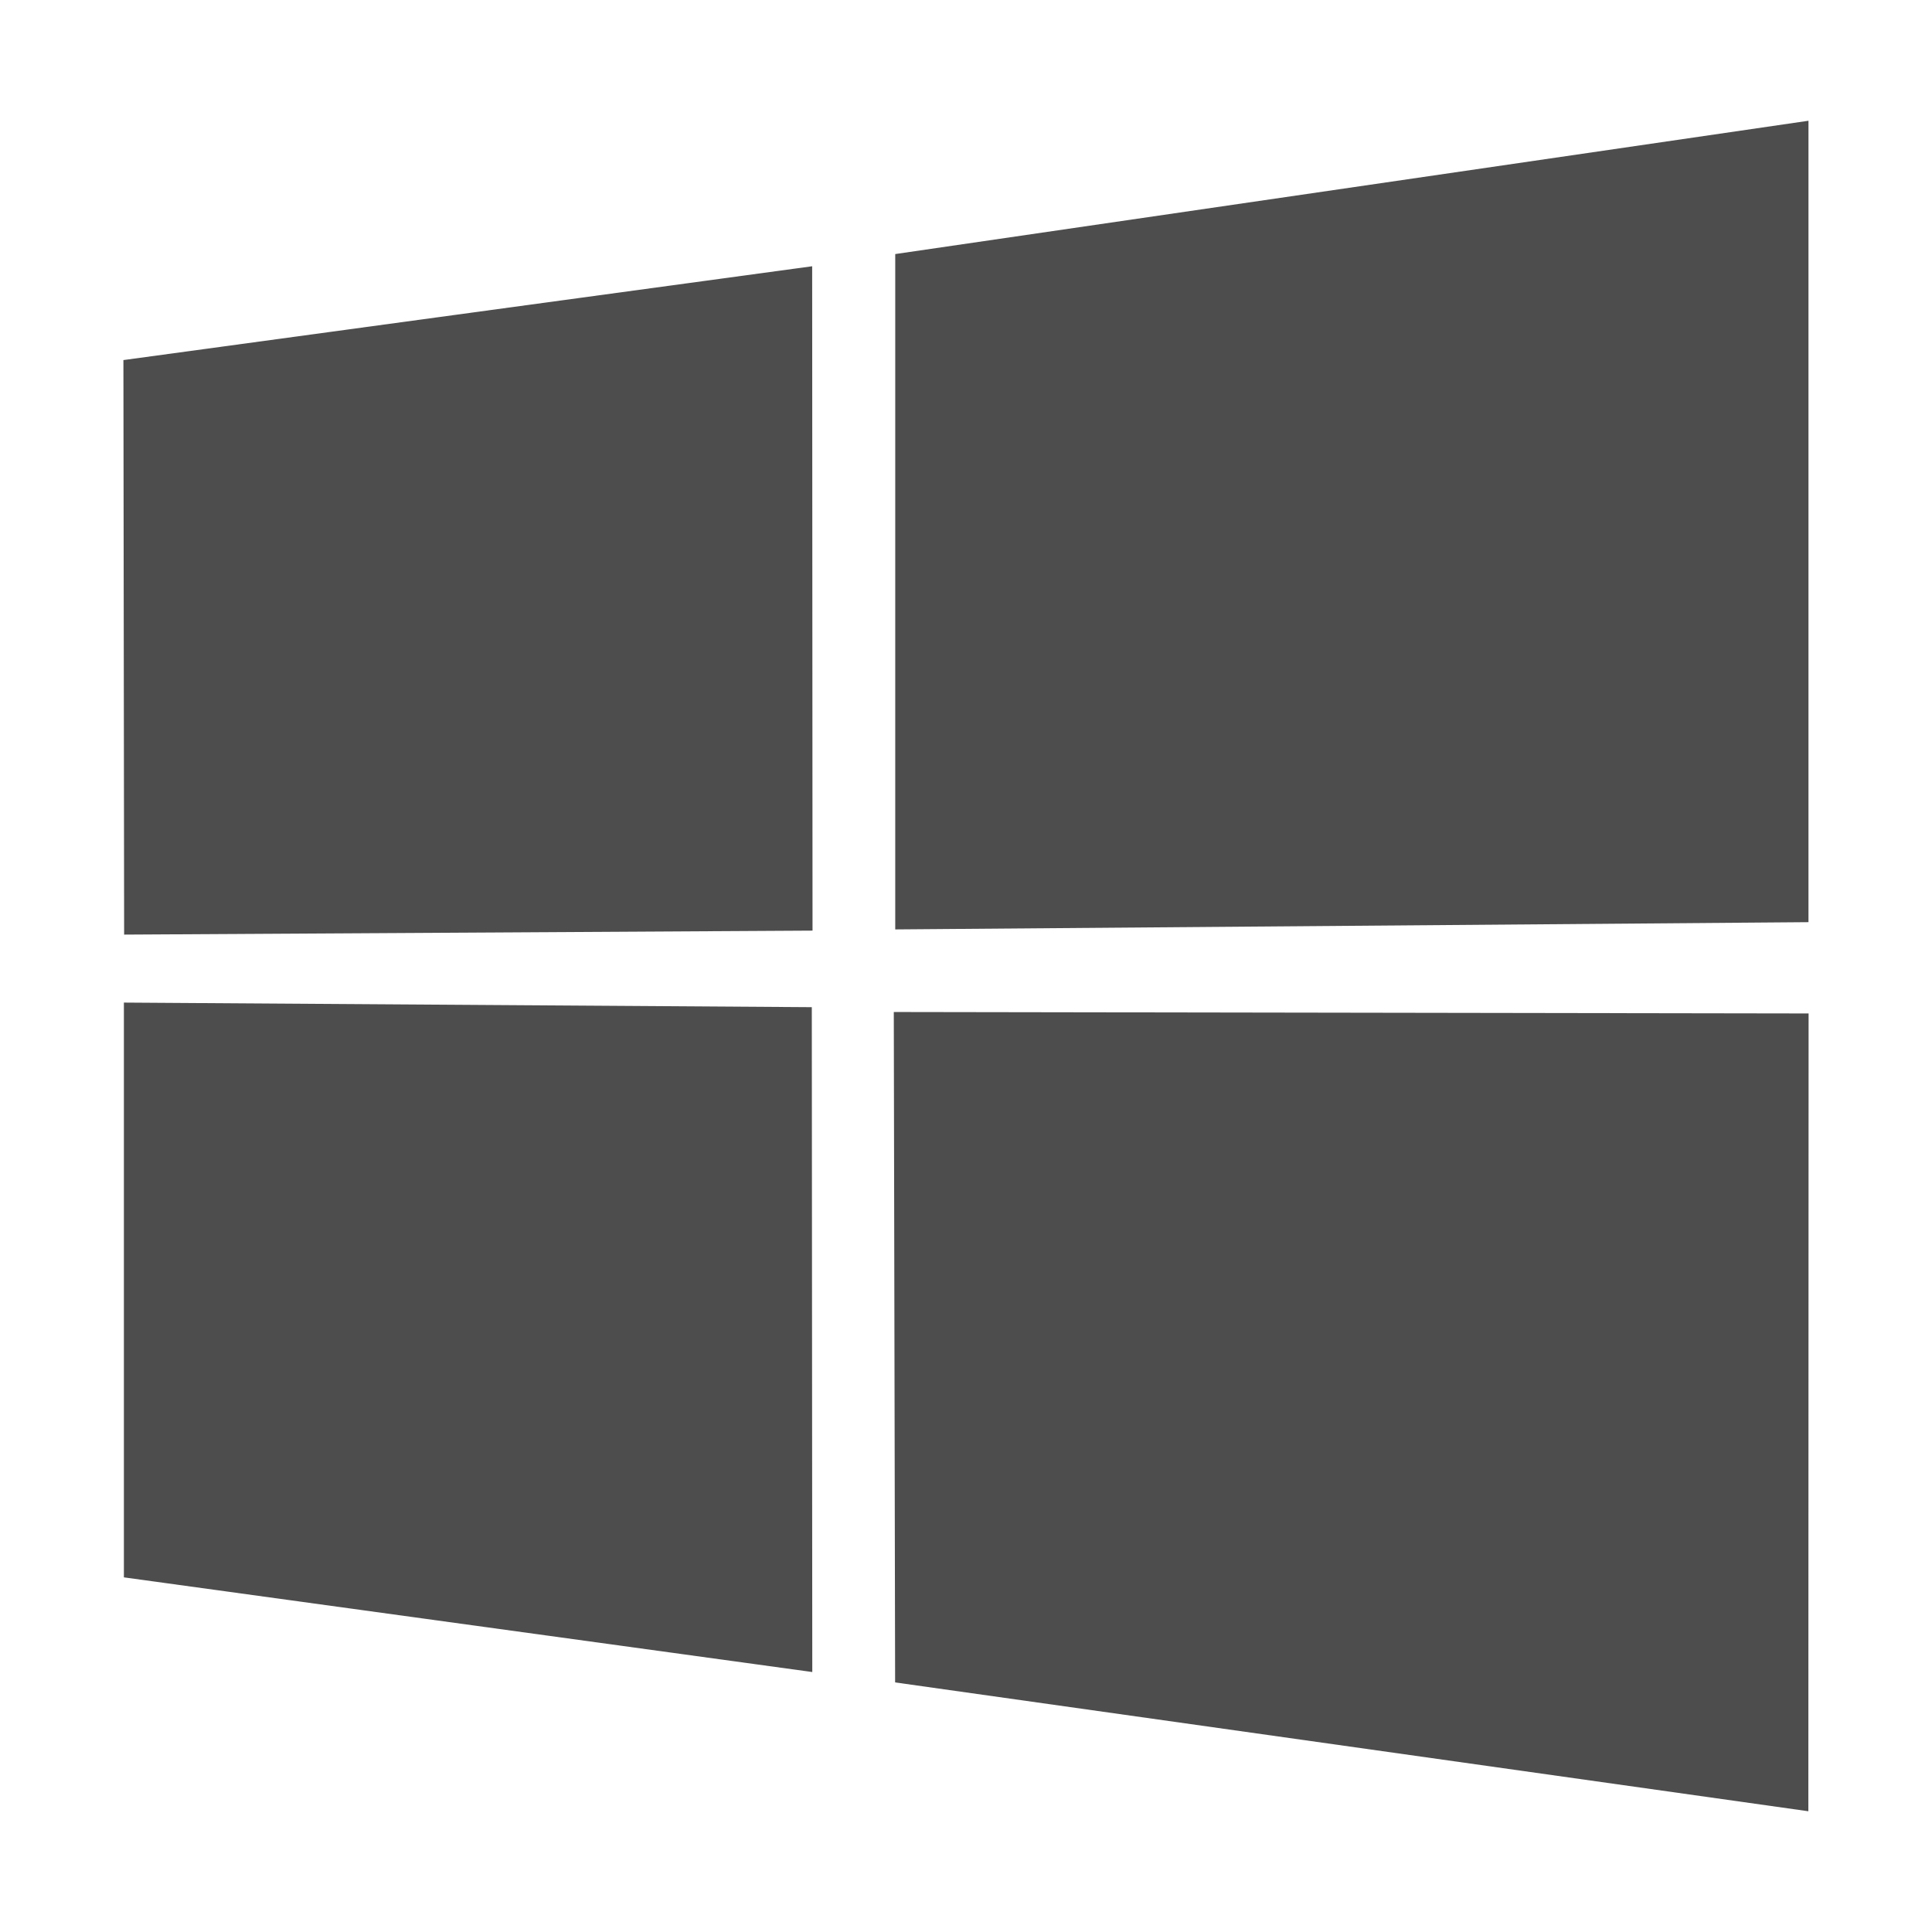 <svg height="16" width="16" xmlns="http://www.w3.org/2000/svg">
  <path d="m1.022 2.982 5.704-.777.003 5.502-5.701.033zm5.701 5.359.004 5.506-5.701-.784-0-4.76zm.691-6.237 7.563-1.104v6.637l-7.563.06zm7.564 6.289-.002 6.607-7.563-1.067-.011-5.552z" fill="#4d4d4d" stroke-width=".583" />
</svg>
